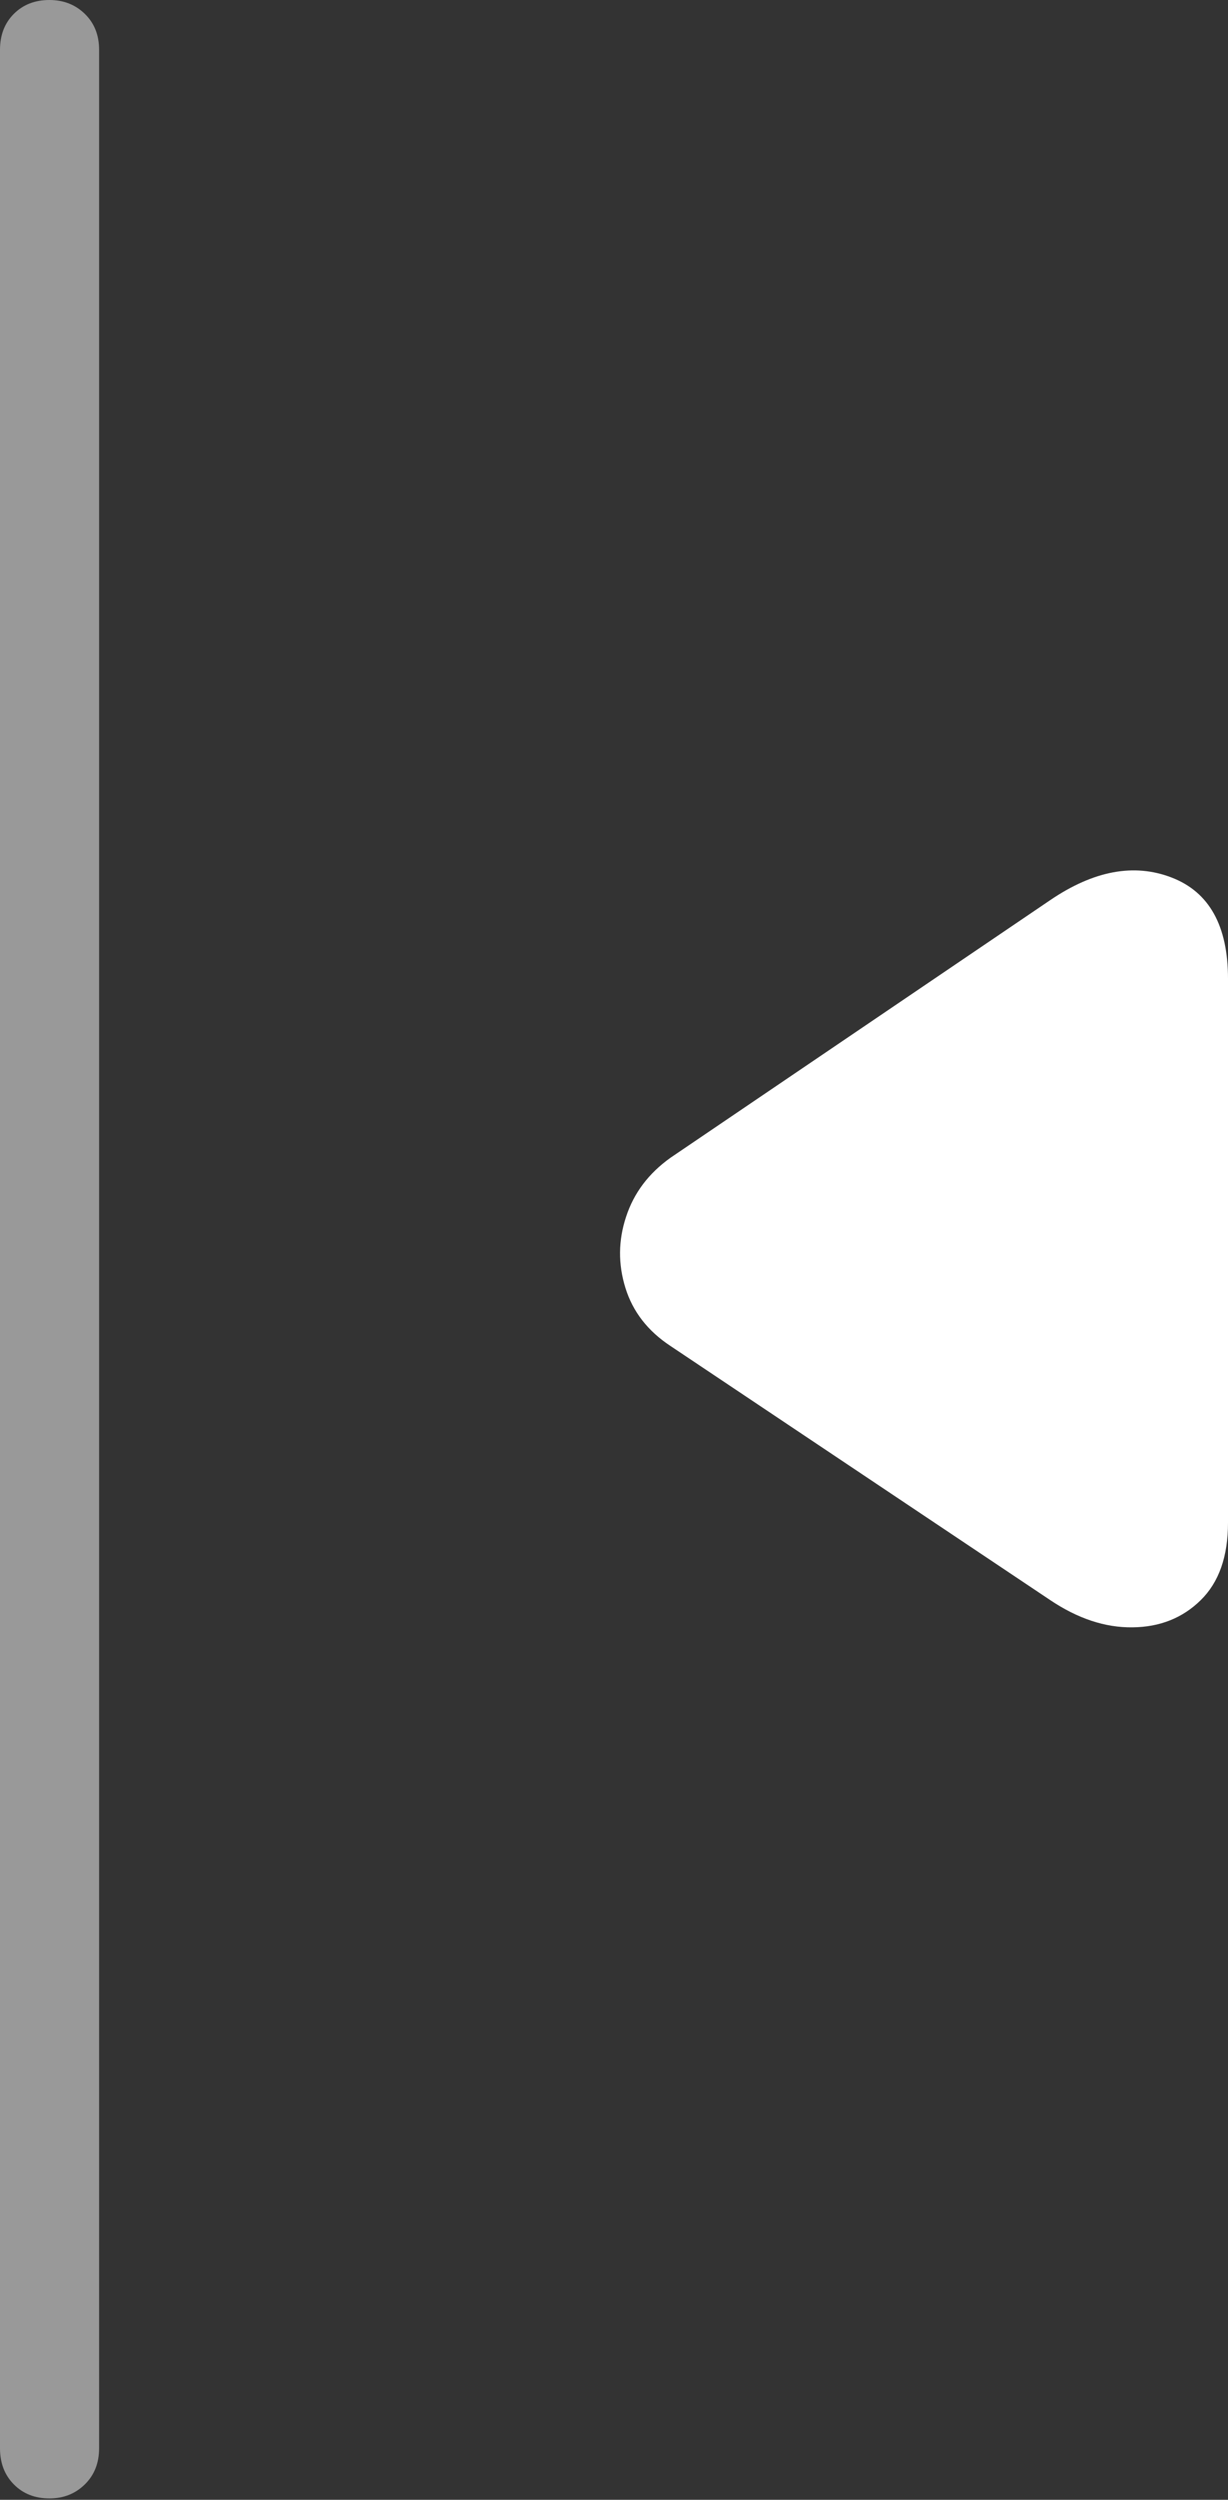 <?xml version="1.0" encoding="UTF-8"?>
<!--Generator: Apple Native CoreSVG 175-->
<!DOCTYPE svg
PUBLIC "-//W3C//DTD SVG 1.1//EN"
       "http://www.w3.org/Graphics/SVG/1.1/DTD/svg11.dtd">
<svg version="1.1" xmlns="http://www.w3.org/2000/svg" xmlns:xlink="http://www.w3.org/1999/xlink" width="8.773" height="17.85">
 <rect width="100%" height="100%" fill="#333333" stroke="none"/>
 <g>
  <rect height="17.85" opacity="0" width="8.773" x="0" y="0"/>
  <path d="M0.353 17.84Q0.504 17.84 0.606 17.74Q0.708 17.64 0.708 17.482L0.708 0.356Q0.708 0.198 0.606 0.099Q0.504 0 0.353 0Q0.198 0 0.099 0.099Q0 0.198 0 0.356L0 17.482Q0 17.64 0.099 17.74Q0.198 17.84 0.353 17.84Z" fill="rgba(255,255,255,0.5)"/>
  <path d="M7.502 11.425Q7.798 11.624 8.091 11.62Q8.384 11.617 8.578 11.426Q8.773 11.235 8.773 10.873L8.773 6.989Q8.773 6.421 8.37 6.266Q7.968 6.111 7.502 6.428L4.79 8.267Q4.556 8.434 4.473 8.688Q4.389 8.941 4.468 9.196Q4.547 9.451 4.79 9.611Z" fill="#ffffff"/>
 </g>
</svg>
